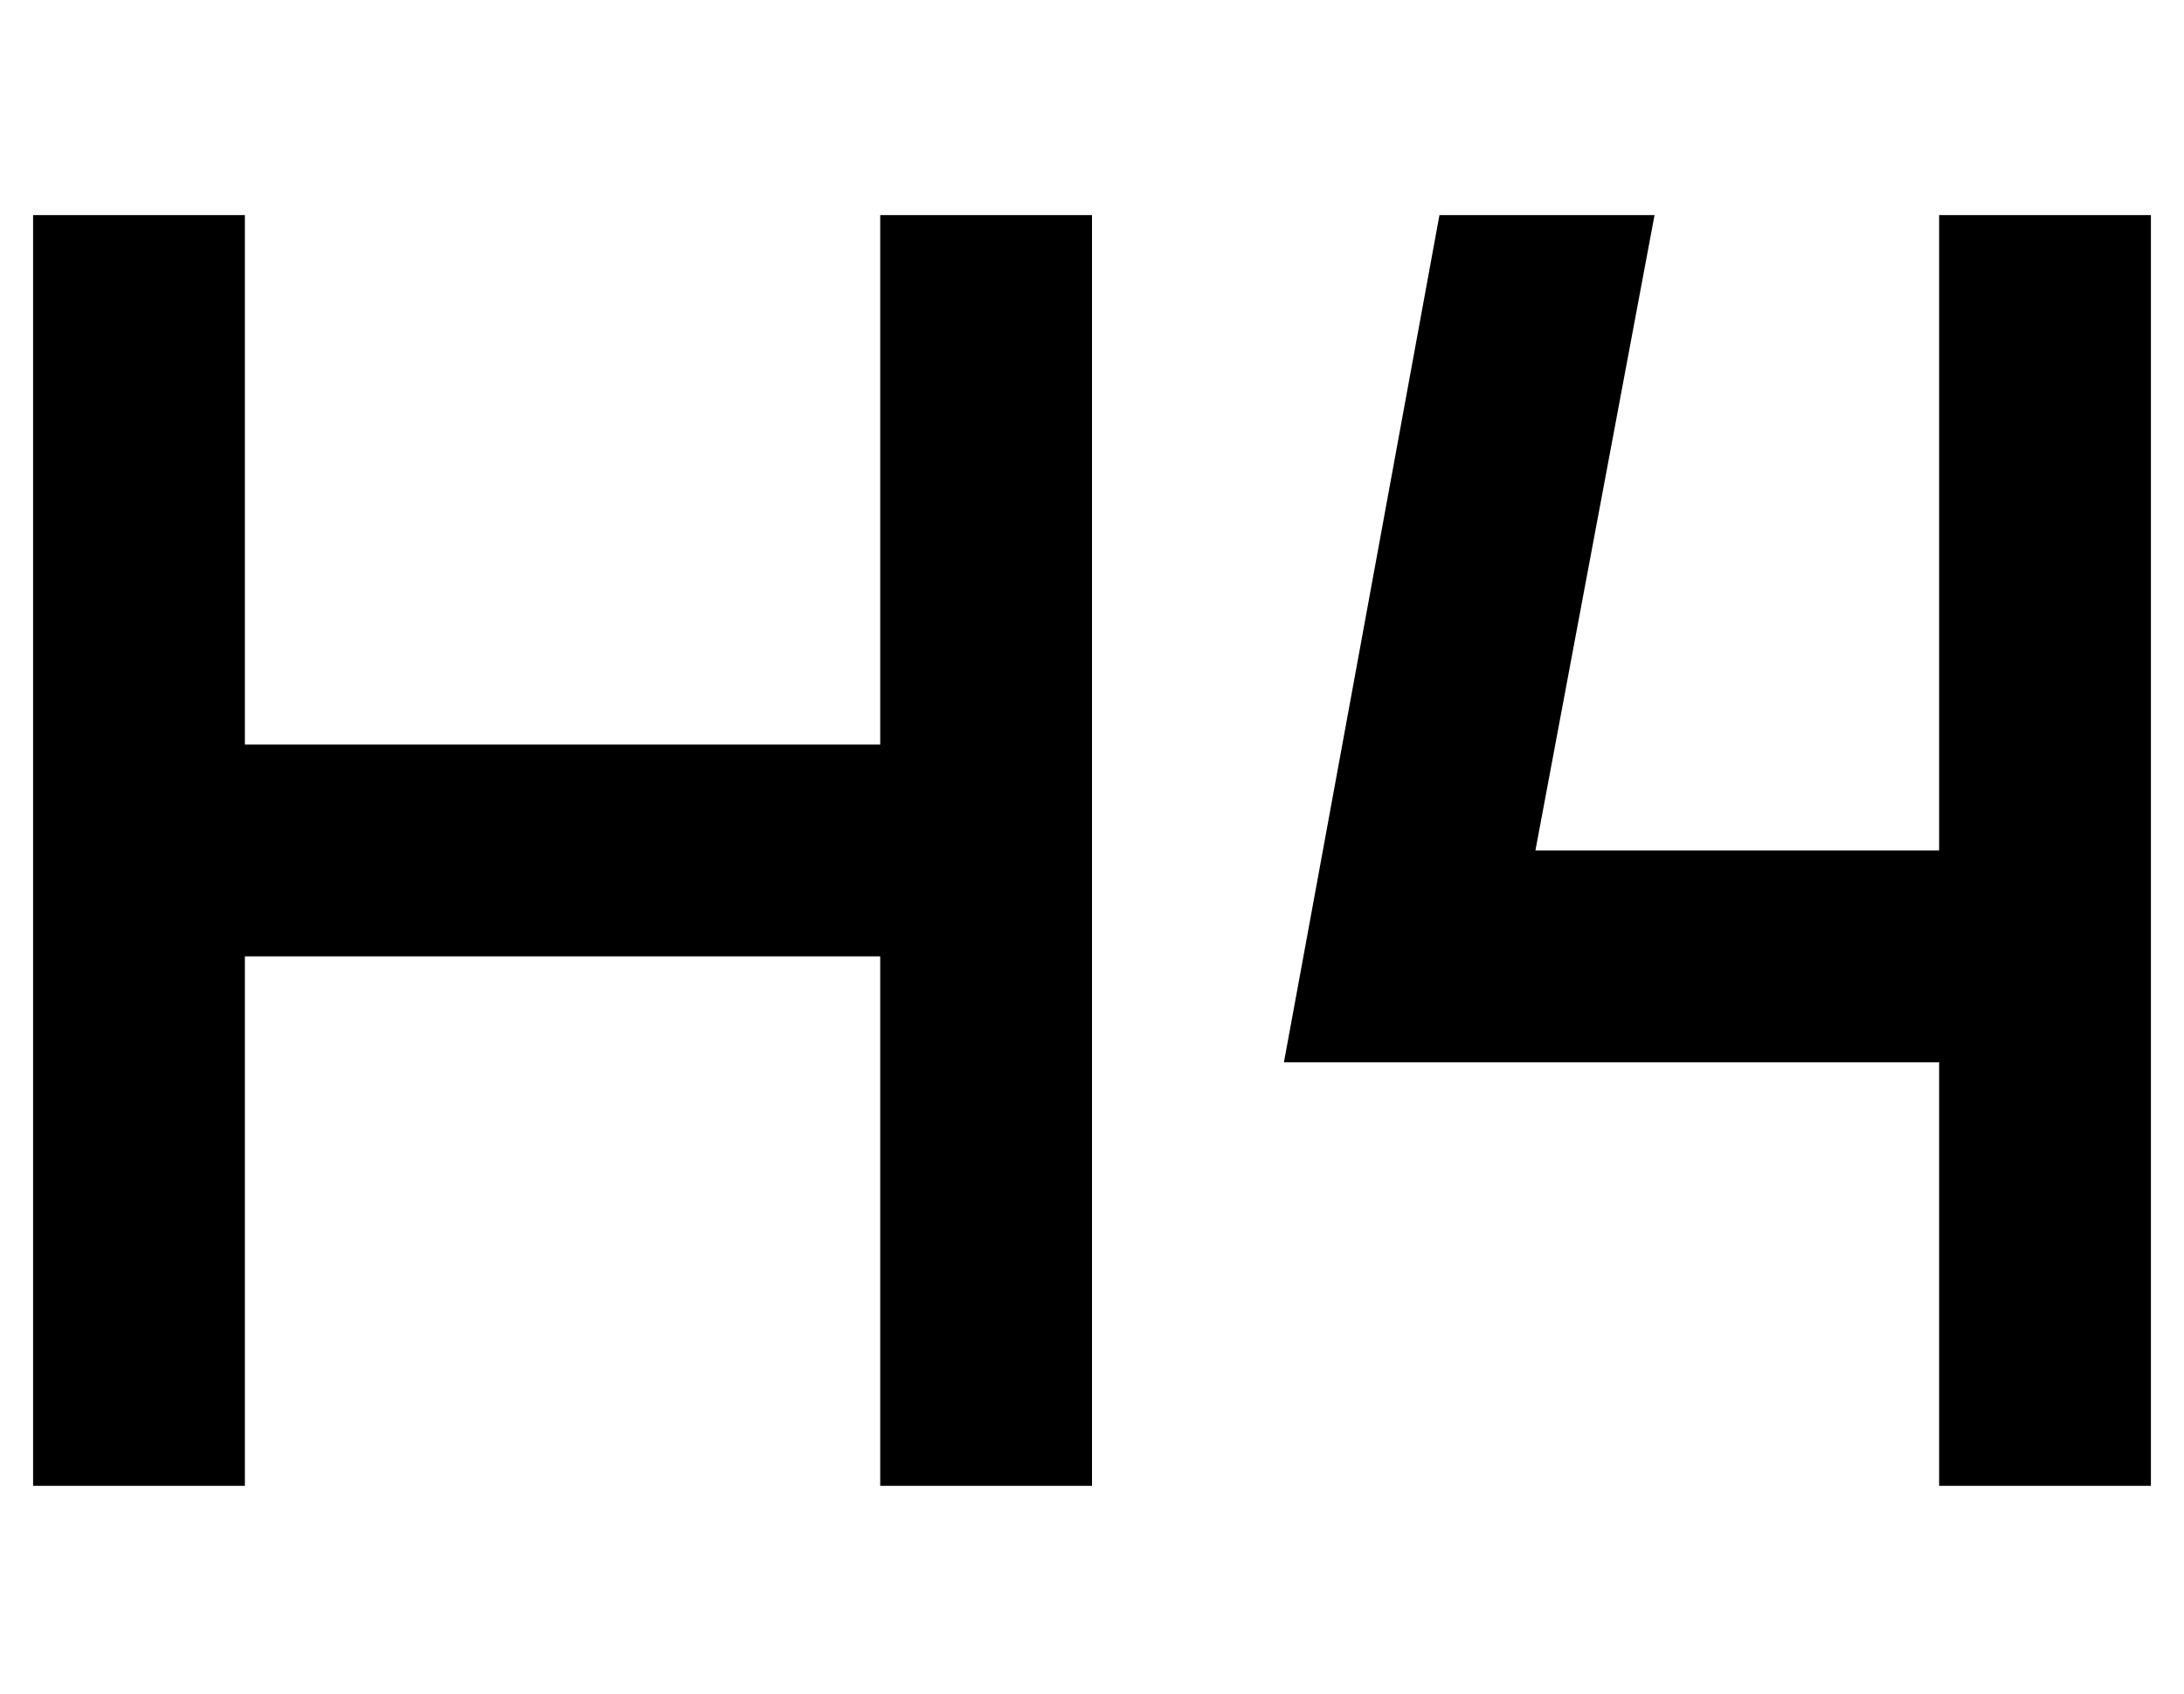 <?xml version="1.0" standalone="no"?>
<!DOCTYPE svg PUBLIC "-//W3C//DTD SVG 1.1//EN" "http://www.w3.org/Graphics/SVG/1.1/DTD/svg11.dtd" >
<svg xmlns="http://www.w3.org/2000/svg" xmlns:xlink="http://www.w3.org/1999/xlink" version="1.1" viewBox="-10 -40 660 512">
   <path fill="currentColor"
d="M64 25v32v-32v32v128v0h192v0v-128v0v-32v0h64v0v32v0v160v0v160v0v32v0h-64v0v-32v0v-128v0h-192v0v128v0v32v0h-64v0v-32v0v-160v0v-160v0v-32v0h64v0zM640 25v32v-32v32v320v0v32v0h-64v0v-32v0v-96v0h-160h-38l7 -38v0l40 -218v0h65v0l-36 192v0h122v0v-160v0v-32v0
h64v0z" />
</svg>
